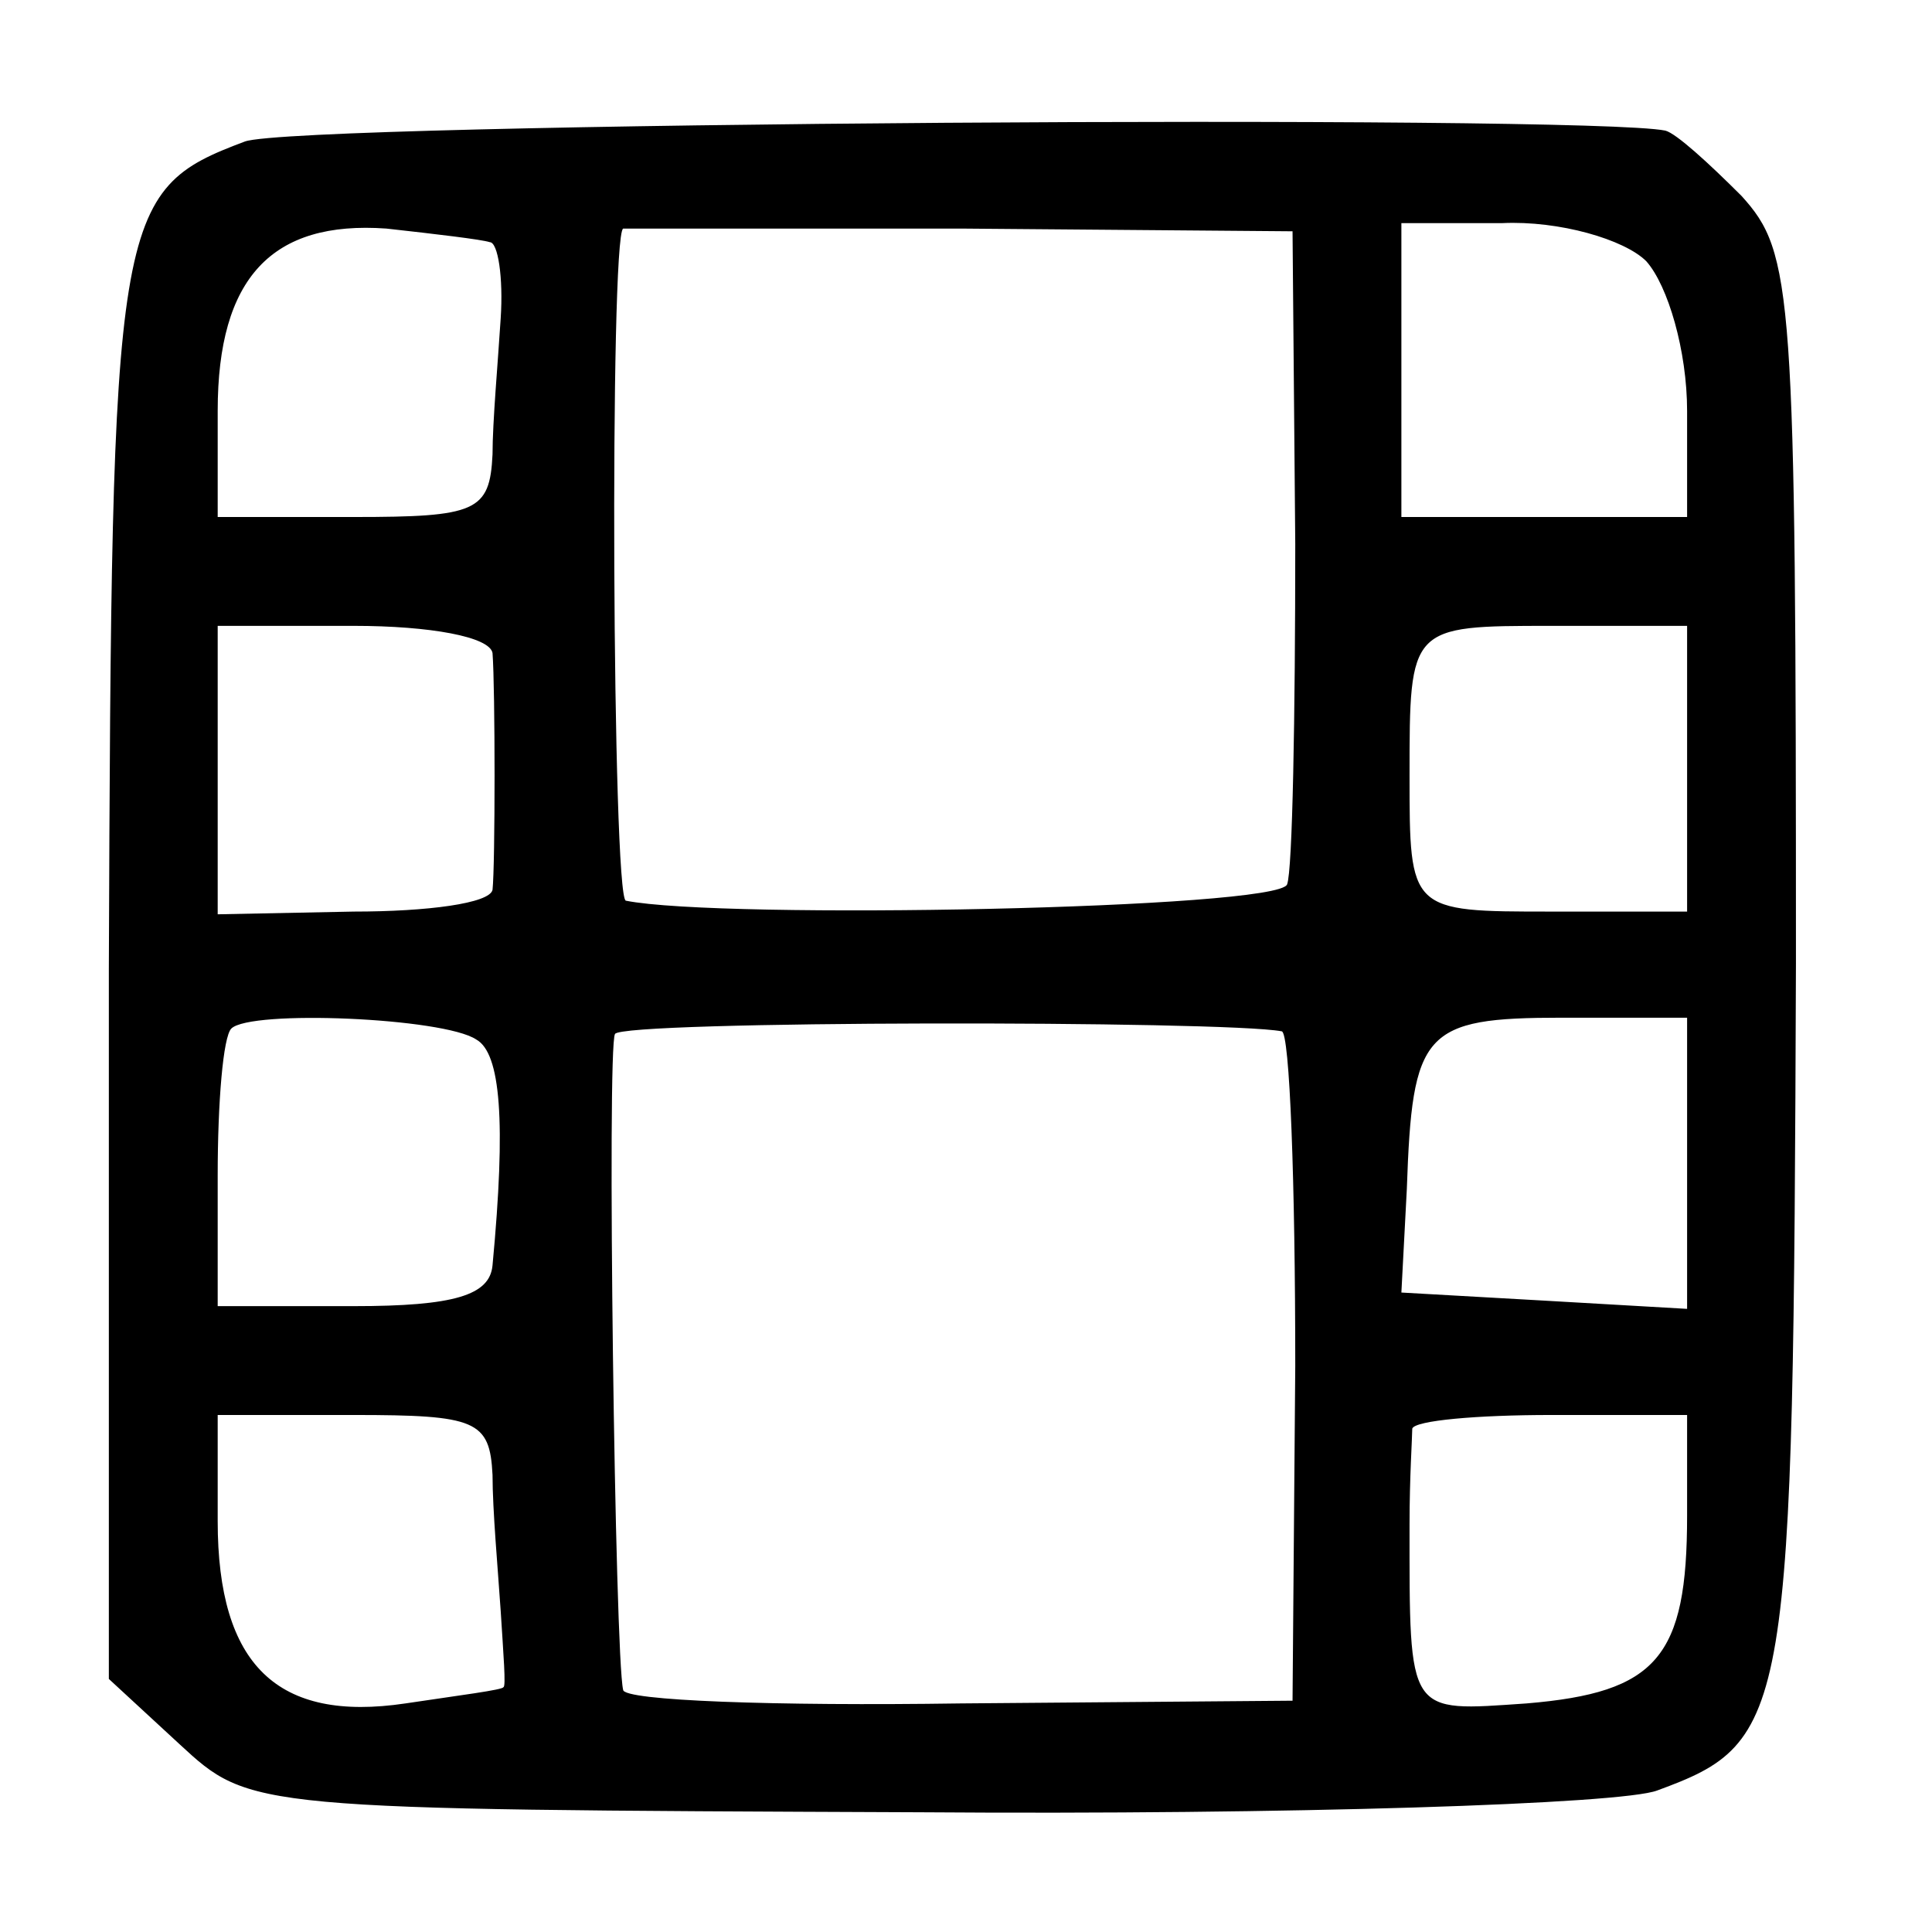 <?xml version="1.0" standalone="no"?>
<!DOCTYPE svg PUBLIC "-//W3C//DTD SVG 20010904//EN"
 "http://www.w3.org/TR/2001/REC-SVG-20010904/DTD/svg10.dtd">
<svg version="1.0" xmlns="http://www.w3.org/2000/svg"
 width="71pt" height="71pt" viewBox="0 0 71 71"
 preserveAspectRatio="xMidYMid meet">
<g transform="translate(0,71) scale(0.1,-0.1)"
fill="#000000" stroke="none">
<path d="M90 658 c-48 -18 -49 -26 -50 -304 l0 -261 26 -24 c26 -24 26 -24
272 -25 136 -1 258 3 271 8 49 18 50 26 51 304 0 248 -1 261 -20 282 -12 12
-24 23 -28 24 -29 6 -503 3 -522 -4z m90 -37 c3 0 5 -13 4 -28 -1 -16 -3 -38
-3 -50 -1 -21 -6 -23 -51 -23 l-50 0 0 39 c0 49 20 70 62 67 18 -2 35 -4 38
-5z m296 -111 c0 -63 -1 -120 -3 -125 -3 -9 -208 -13 -243 -6 -5 1 -6 244 -1
247 0 0 56 0 124 0 l122 -1 1 -115z m129 104 c8 -9 15 -33 15 -55 l0 -39 -52
0 -53 0 0 54 0 54 37 0 c21 1 45 -6 53 -14z m-424 -144 c1 -13 1 -78 0 -87 -1
-5 -24 -8 -51 -8 l-50 -1 0 53 0 53 50 0 c28 0 50 -4 51 -10z m439 -43 l0 -52
-50 0 c-52 0 -52 0 -52 50 0 55 0 55 52 55 l50 0 0 -53z m-445 -99 c9 -5 11
-30 6 -83 -1 -11 -14 -15 -51 -15 l-50 0 0 48 c0 27 2 51 5 54 7 7 78 4 90 -4z
m296 3 c3 0 5 -56 5 -123 l-1 -123 -122 -1 c-68 -1 -124 1 -124 5 -3 12 -6
236 -3 241 2 5 224 5 245 1z m149 -49 l0 -53 -52 3 -53 3 2 38 c2 58 6 63 57
63 l46 0 0 -54z m-439 -114 c0 -13 2 -35 3 -50 1 -16 2 -28 1 -28 0 -1 -16 -3
-36 -6 -47 -7 -69 14 -69 67 l0 39 50 0 c45 0 50 -2 51 -22z m439 -15 c0 -52
-11 -65 -59 -69 -44 -3 -43 -5 -43 66 0 17 1 32 1 35 1 3 24 5 51 5 l50 0 0
-37z"/>
</g>
</svg>
